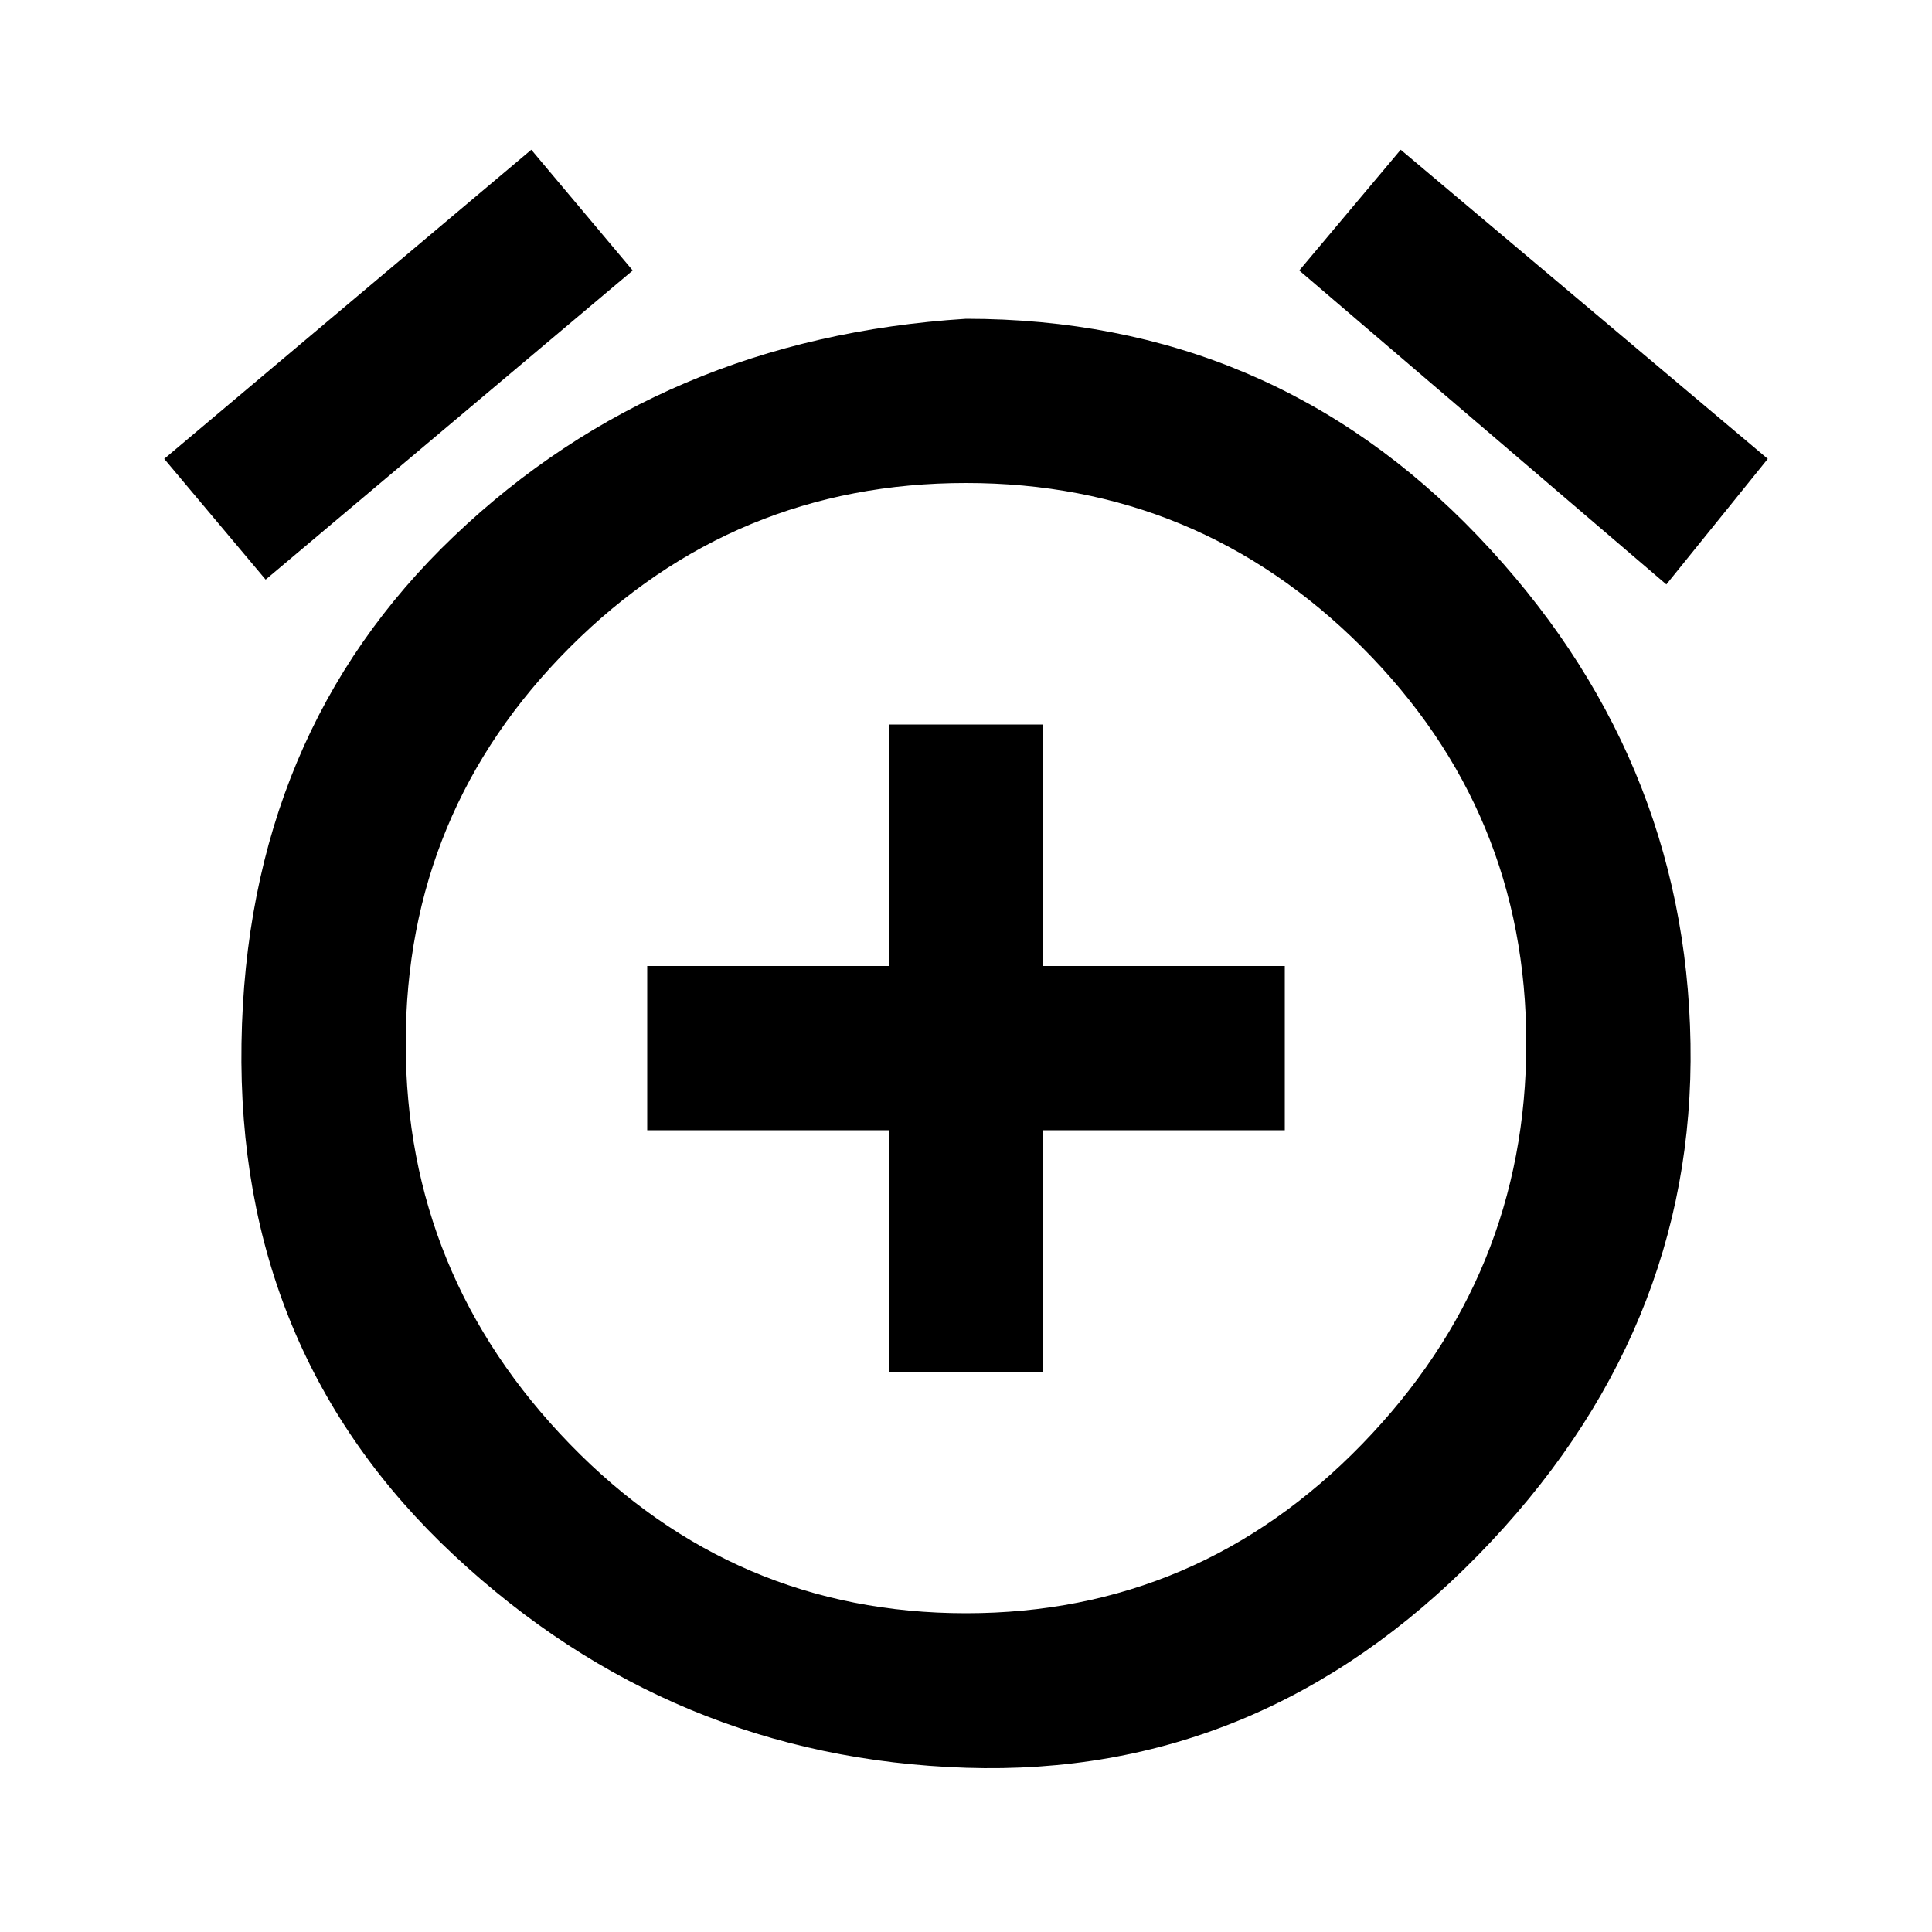 <?xml version="1.0"?><svg xmlns="http://www.w3.org/2000/svg" width="40" height="40" viewBox="0 0 40 40"><path d="m21.6 15v5h5v3.4h-5v5h-3.2v-5h-5v-3.4h5v-5h3.2z m-1.6 18.4q4.8 0 8.2-3.5t3.4-8.3-3.4-8.2-8.2-3.4-8.2 3.4-3.4 8.2 3.4 8.3 8.2 3.5z m0-26.8q6.3 0 10.6 4.5t4.4 10.5-4.4 10.6-10.6 4.4-10.6-4.4-4.4-10.6 4.4-10.5 10.6-4.5z m16.6 2.9l-2.1 2.6-7.6-6.5 2.1-2.5z m-23.5-3.9l-7.6 6.4-2.1-2.5 7.6-6.4z"></path></svg>